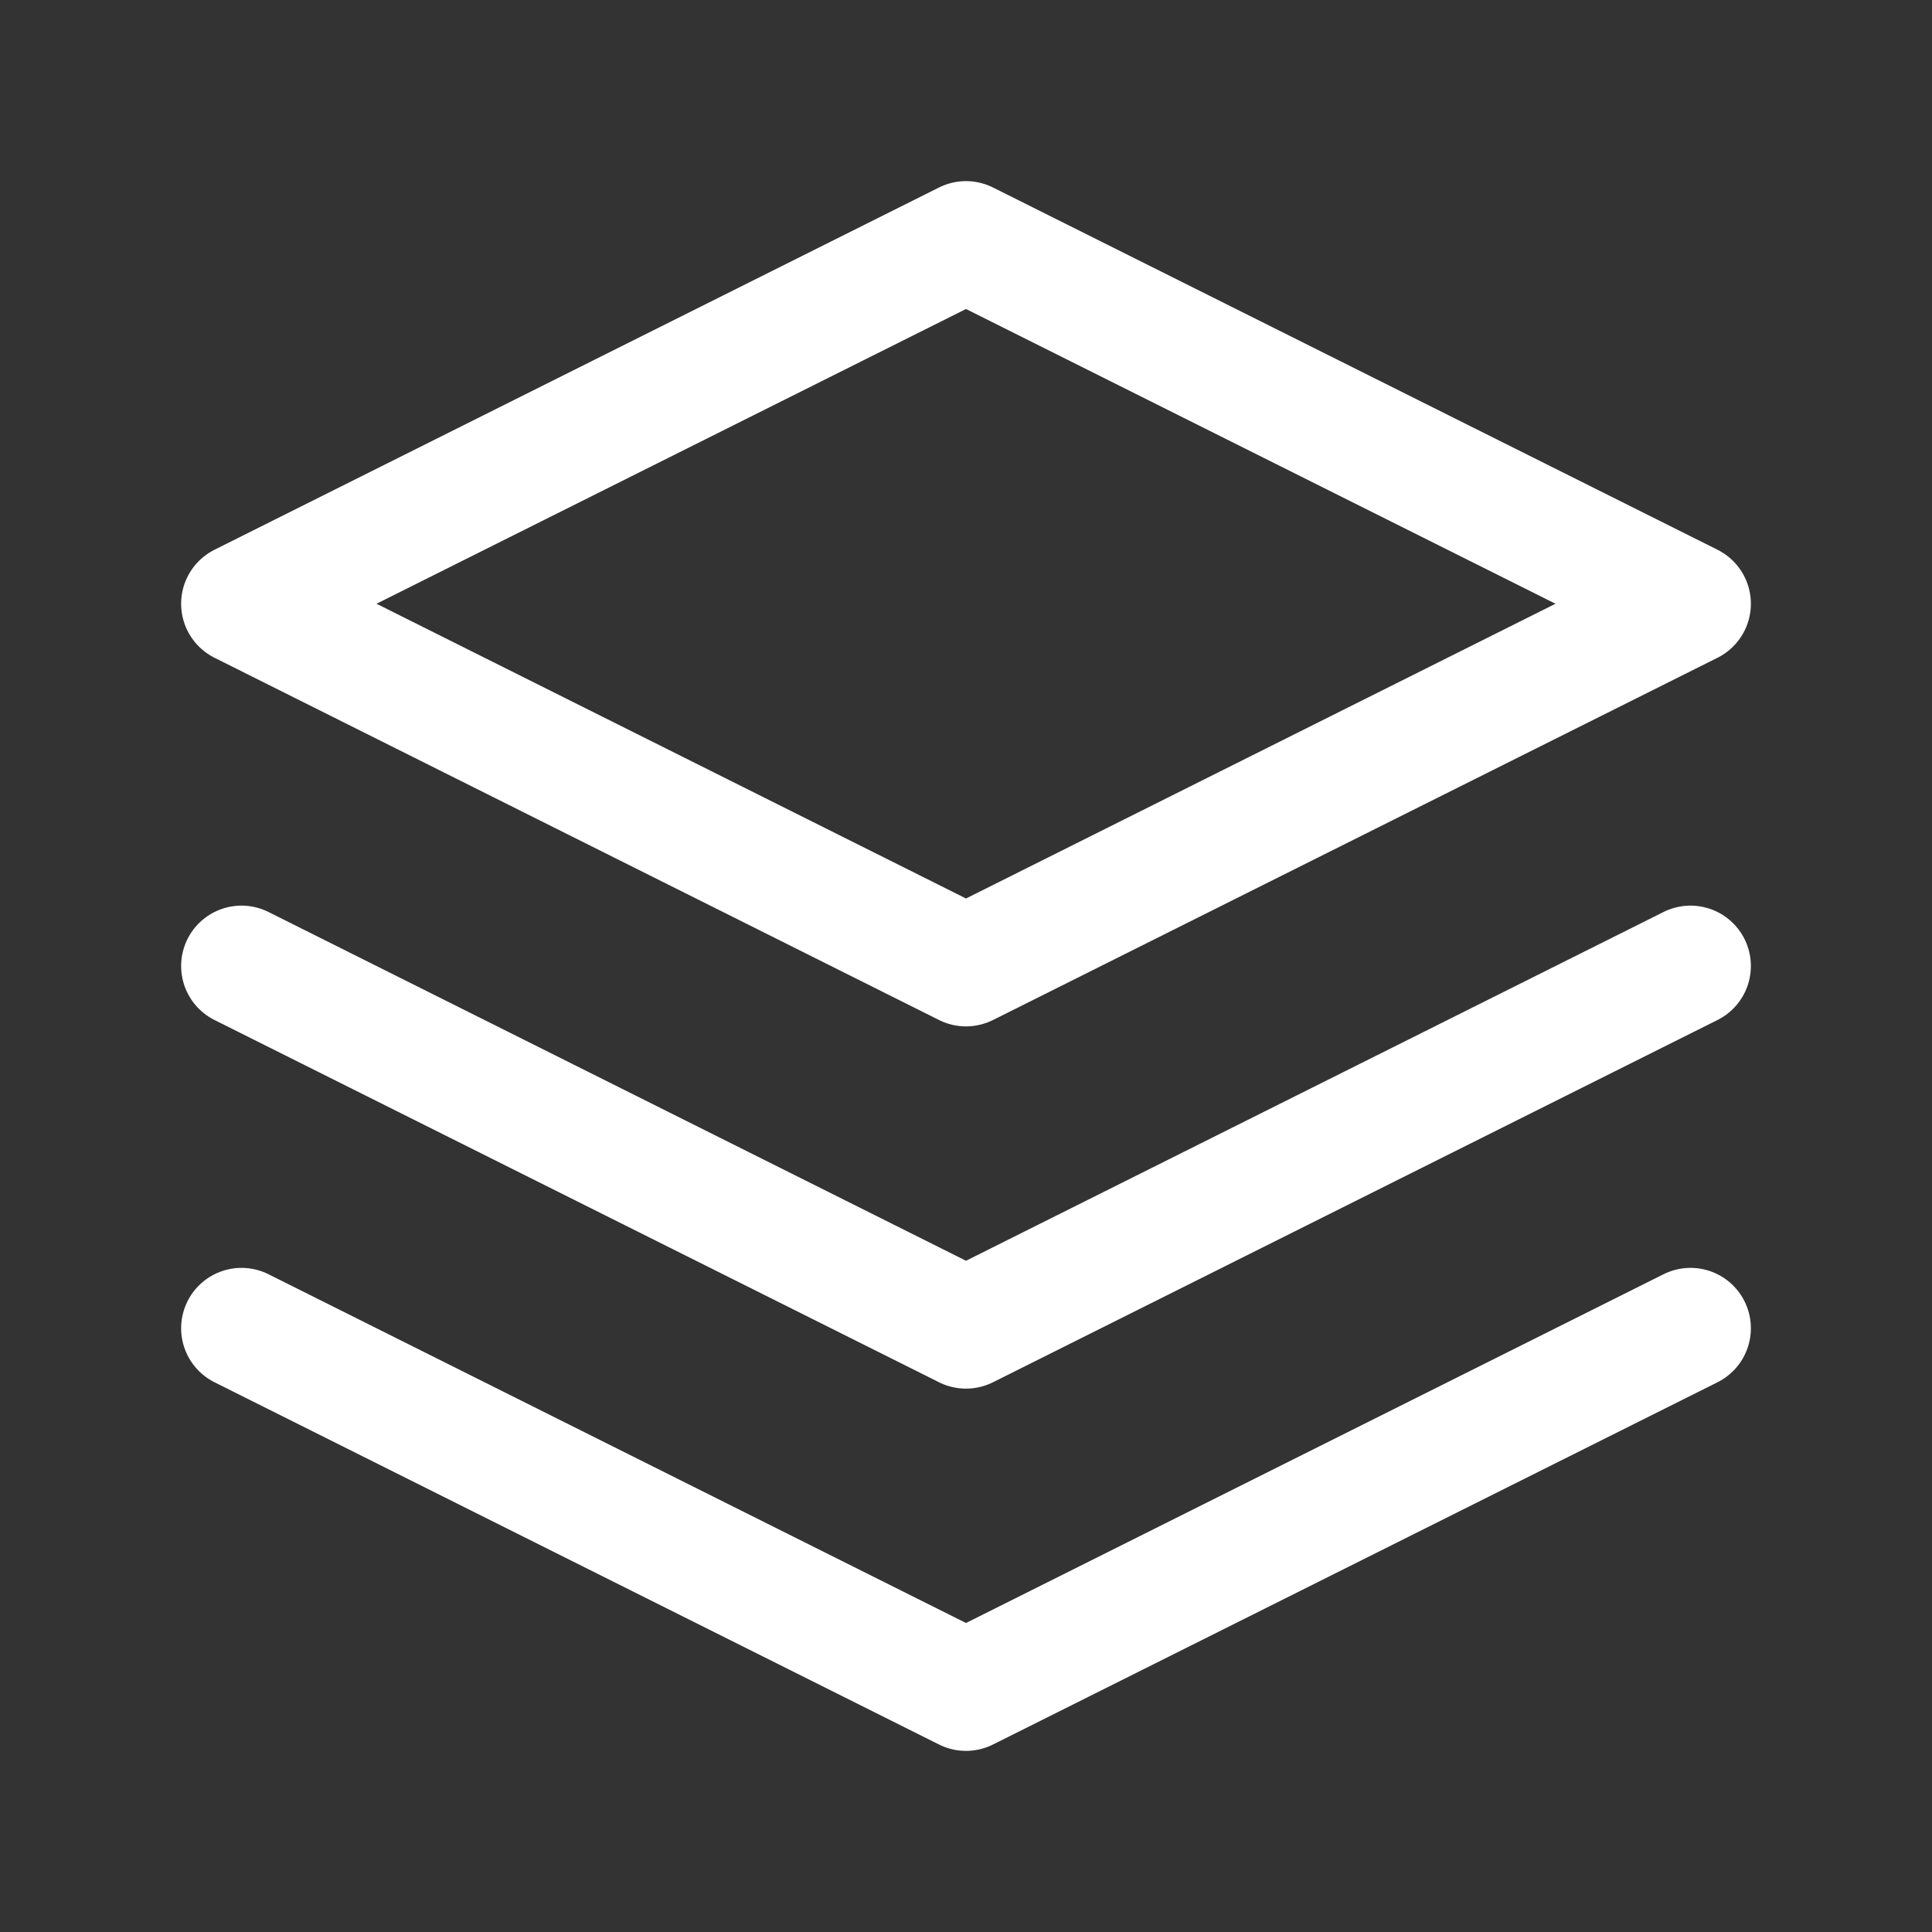<svg width="24" height="24" viewBox="0 0 24 24" fill="none" xmlns="http://www.w3.org/2000/svg">
<rect x="0" y="0" width="24" height="24" fill="#333333" stroke="none"/>
<path d="M12 3L3 7.5L12 12L21 7.5L12 3Z" stroke="white" stroke-width="1.5" stroke-linecap="round" stroke-linejoin="round"/>
<path d="M3 16.5L12 21L21 16.5" stroke="white" stroke-width="1.5" stroke-linecap="round" stroke-linejoin="round"/>
<path d="M3 12L12 16.5L21 12" stroke="white" stroke-width="1.5" stroke-linecap="round" stroke-linejoin="round"/>
</svg>
